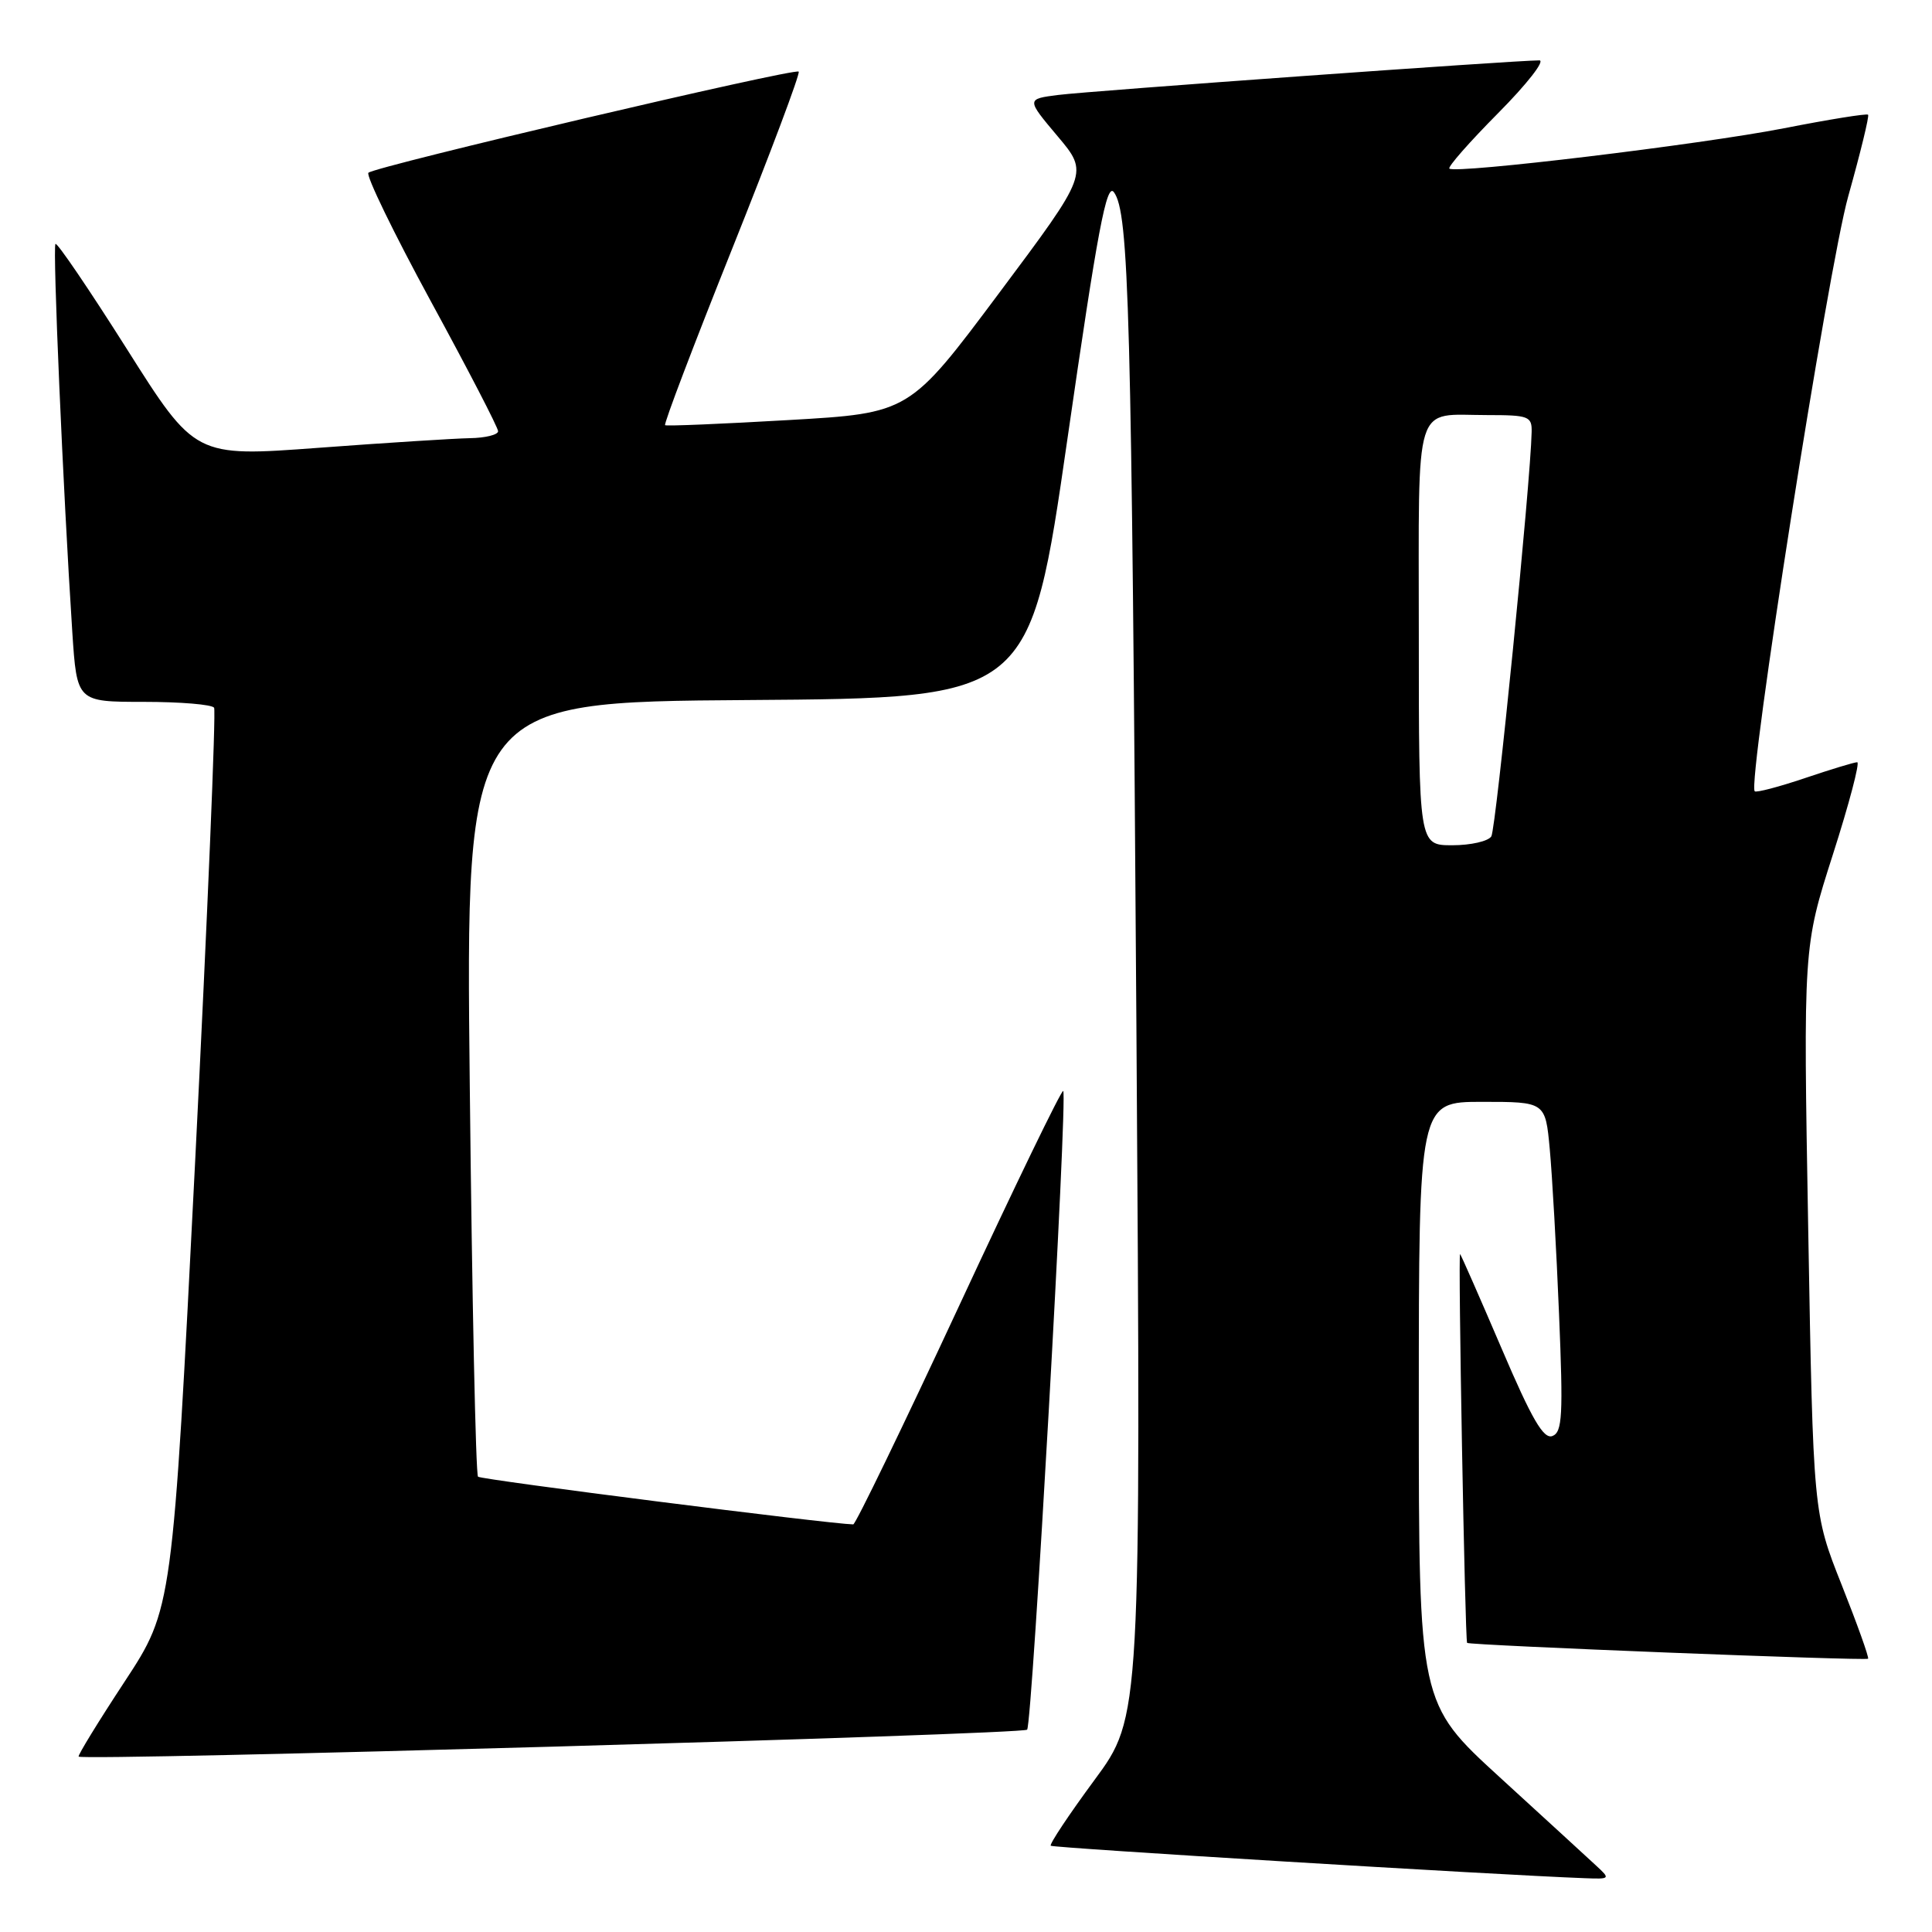 <?xml version="1.0" encoding="UTF-8" standalone="no"?>
<!DOCTYPE svg PUBLIC "-//W3C//DTD SVG 1.1//EN" "http://www.w3.org/Graphics/SVG/1.1/DTD/svg11.dtd" >
<svg xmlns="http://www.w3.org/2000/svg" xmlns:xlink="http://www.w3.org/1999/xlink" version="1.1" viewBox="0 0 256 256">
 <g >
 <path fill="currentColor"
d=" M 211.47 247.18 C 210.39 246.17 204.66 240.93 198.75 235.52 C 188.00 225.69 188.00 225.69 188.00 185.85 C 188.00 146.00 188.00 146.00 196.38 146.00 C 204.77 146.00 204.77 146.00 205.35 152.25 C 205.67 155.69 206.23 165.52 206.58 174.10 C 207.14 187.56 207.02 189.78 205.70 190.28 C 204.53 190.73 202.97 188.05 198.97 178.68 C 196.10 171.98 193.63 166.35 193.47 166.17 C 193.18 165.85 194.12 217.30 194.40 217.69 C 194.64 218.01 247.24 220.09 247.53 219.79 C 247.68 219.63 246.10 215.22 244.03 210.00 C 240.26 200.50 240.26 200.50 239.60 163.00 C 238.94 125.50 238.94 125.50 242.86 113.25 C 245.02 106.51 246.47 101.00 246.09 101.00 C 245.70 101.00 242.58 101.95 239.14 103.11 C 235.70 104.27 232.72 105.05 232.51 104.85 C 231.50 103.83 242.24 35.46 244.90 26.01 C 246.52 20.24 247.71 15.37 247.53 15.20 C 247.35 15.02 242.33 15.83 236.36 17.00 C 225.35 19.15 192.87 23.06 192.05 22.34 C 191.81 22.12 194.72 18.81 198.53 14.97 C 202.33 11.14 204.78 8.00 203.97 8.00 C 200.88 7.99 144.29 12.06 140.24 12.58 C 135.99 13.12 135.99 13.12 140.12 18.03 C 144.26 22.94 144.26 22.94 132.38 38.84 C 120.50 54.74 120.50 54.74 104.50 55.66 C 95.70 56.17 88.33 56.48 88.13 56.34 C 87.92 56.20 91.92 45.70 97.00 33.00 C 102.08 20.30 106.06 9.72 105.83 9.49 C 105.31 8.98 49.77 22.03 48.82 22.89 C 48.45 23.22 52.17 30.87 57.07 39.89 C 61.98 48.90 66.00 56.66 66.00 57.14 C 66.00 57.61 64.31 58.03 62.25 58.06 C 60.19 58.10 51.15 58.67 42.17 59.34 C 25.85 60.55 25.85 60.55 16.80 46.23 C 11.82 38.36 7.57 32.10 7.35 32.32 C 6.96 32.71 8.35 64.85 9.58 83.75 C 10.19 93.00 10.19 93.00 19.03 93.00 C 23.90 93.00 28.10 93.35 28.37 93.78 C 28.63 94.21 27.50 121.25 25.86 153.86 C 22.86 213.16 22.86 213.16 16.51 222.83 C 13.02 228.14 10.28 232.61 10.42 232.76 C 11.02 233.36 135.55 229.83 136.10 229.19 C 136.78 228.41 141.49 145.15 140.88 144.56 C 140.67 144.35 134.45 157.19 127.06 173.09 C 119.66 188.99 113.36 202.00 113.06 201.99 C 109.86 201.93 63.74 196.07 63.34 195.67 C 63.04 195.38 62.55 172.16 62.25 144.08 C 61.69 93.02 61.69 93.02 99.09 92.76 C 136.48 92.50 136.48 92.50 141.44 58.16 C 145.44 30.45 146.63 24.14 147.60 25.47 C 149.60 28.20 149.94 40.87 150.58 136.00 C 151.19 227.50 151.19 227.50 145.03 235.85 C 141.64 240.45 139.03 244.37 139.23 244.57 C 139.53 244.86 198.14 248.43 209.97 248.87 C 213.39 249.00 213.41 248.97 211.47 247.18 Z  M 188.00 84.11 C 188.00 52.46 187.21 55.00 197.08 55.00 C 202.57 55.00 203.00 55.16 202.95 57.25 C 202.82 63.84 198.23 109.81 197.61 110.82 C 197.21 111.47 194.88 112.00 192.44 112.00 C 188.00 112.00 188.00 112.00 188.00 84.11 Z "/>
</g>
</svg>